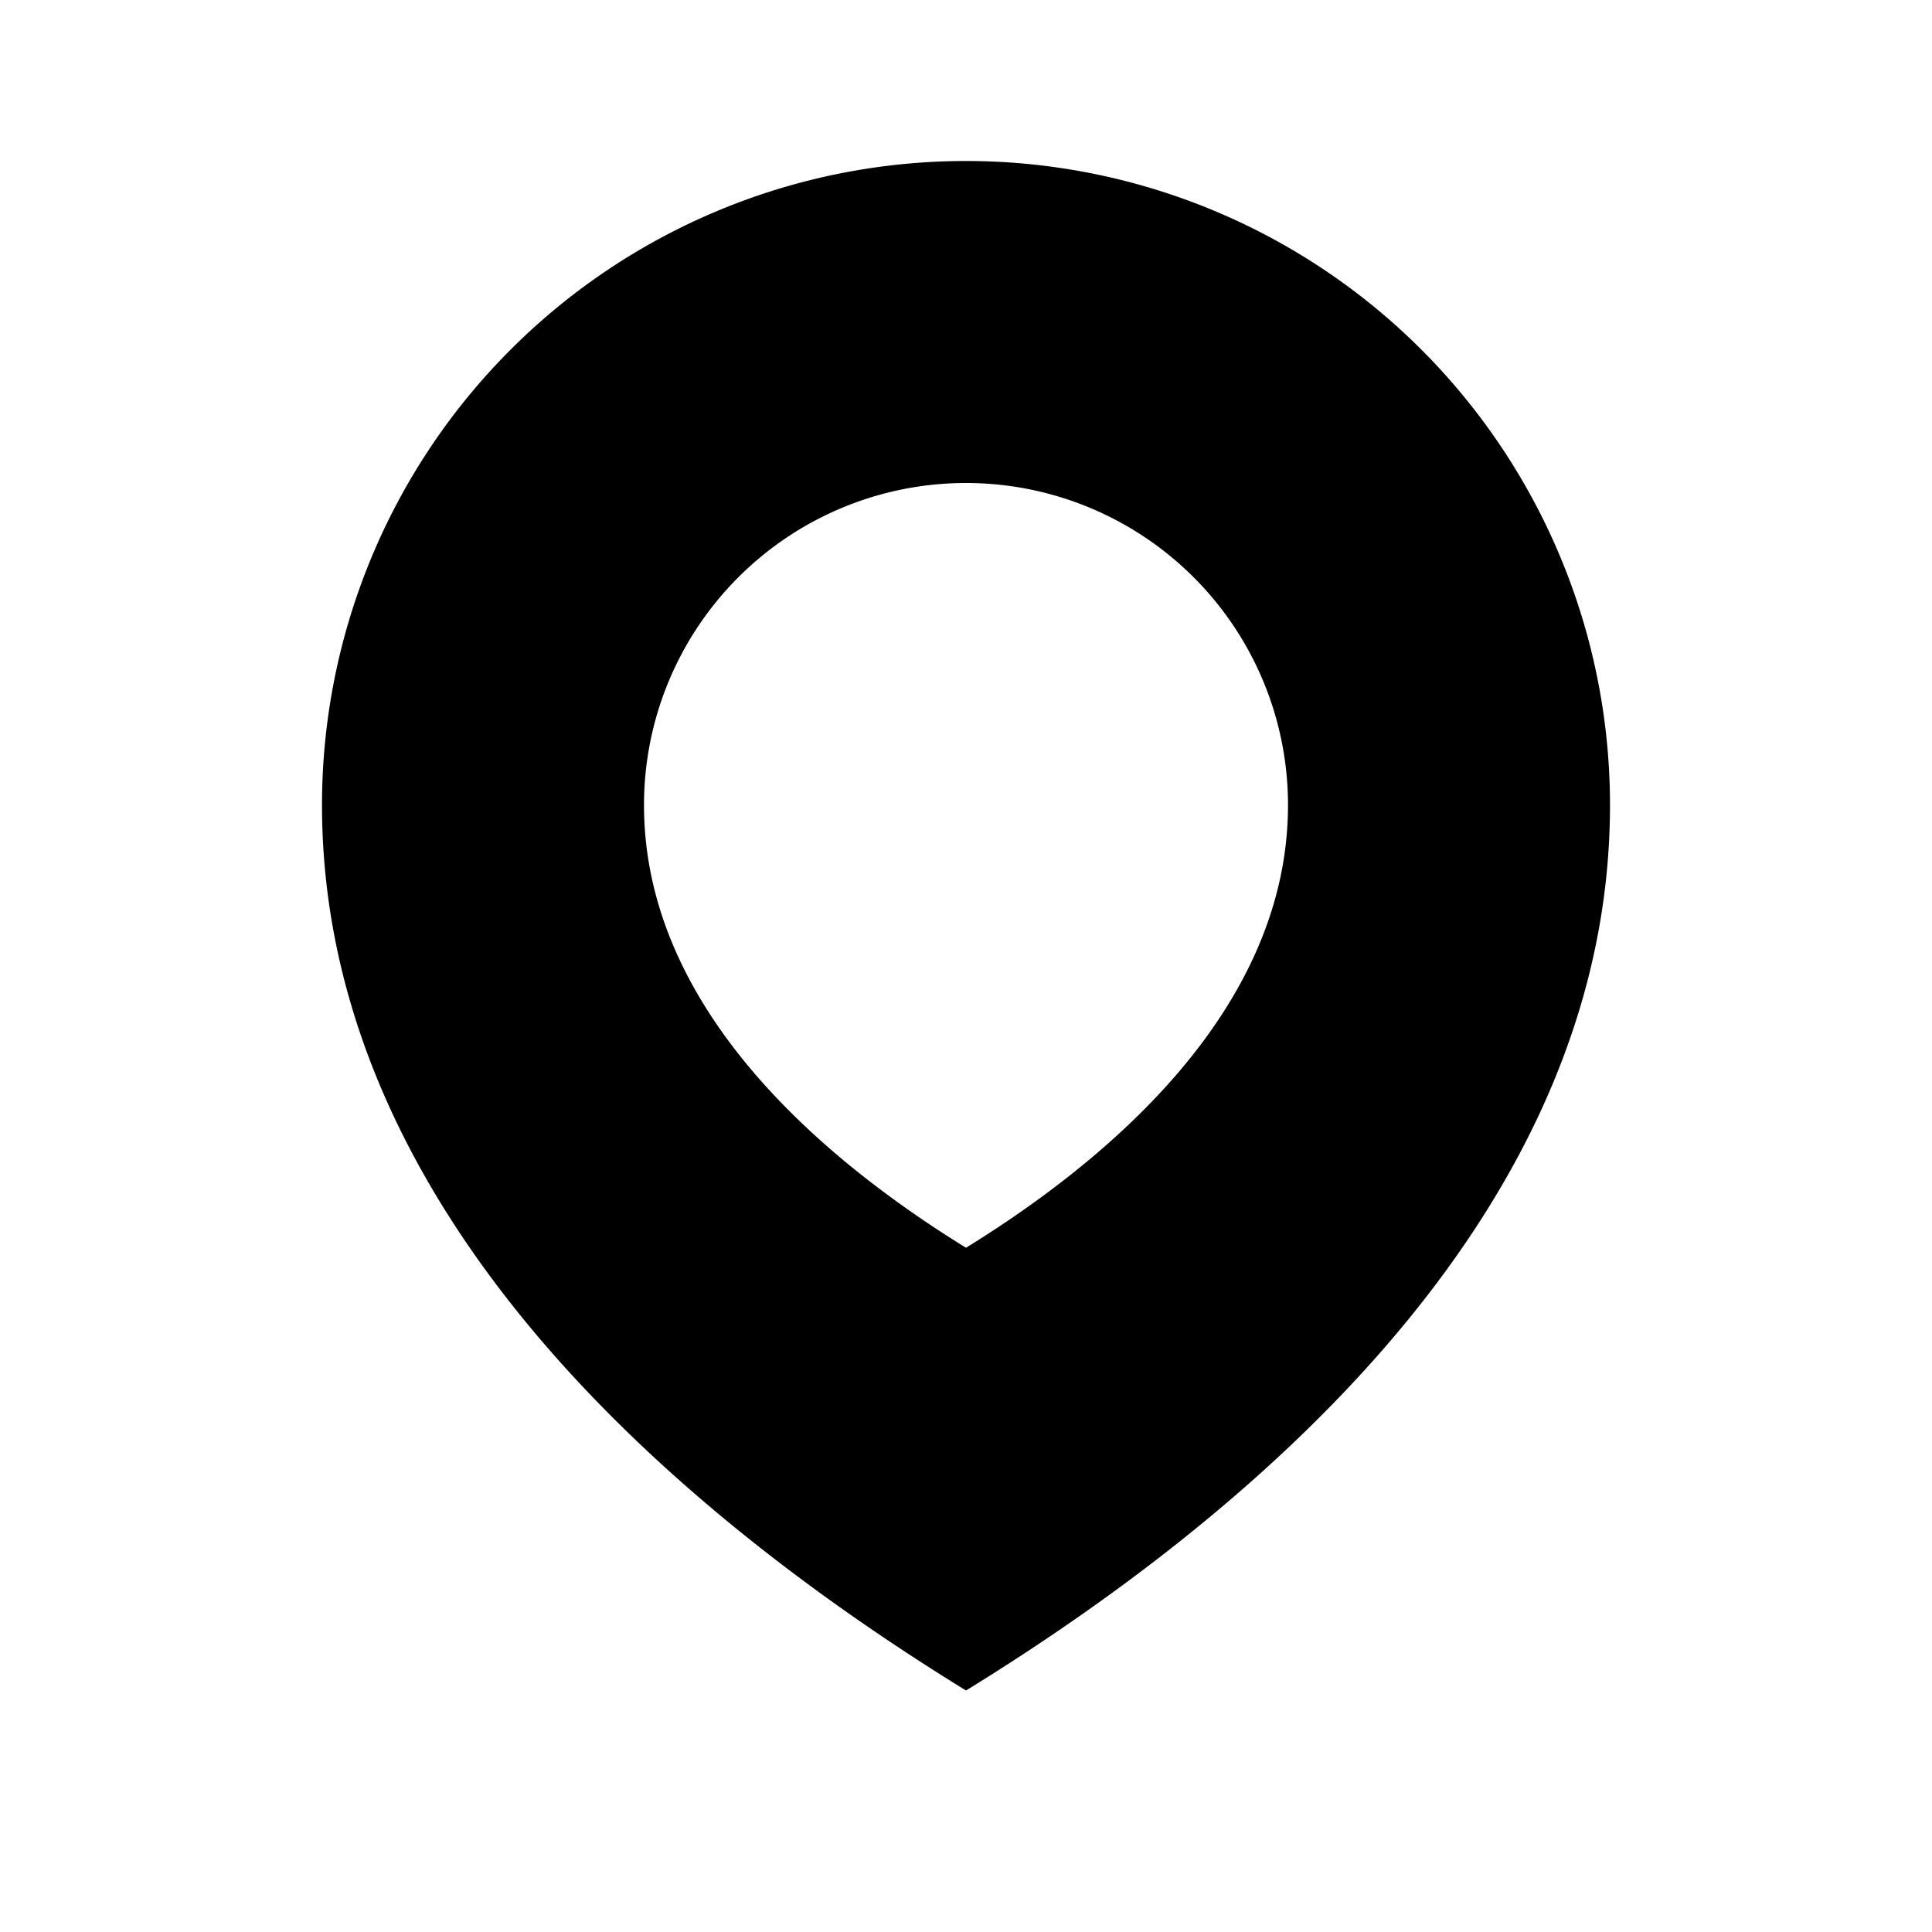 <svg xmlns="http://www.w3.org/2000/svg" viewBox="0 0 24 24" fill="currentColor"><path d="M12 2a8 8 0 0 1 8 8c0 5.25-4.75 9-8 11-3.25-2-8-5.75-8-11a8 8 0 0 1 8-8zm0 4a4 4 0 0 0-4 4c0 2.62 2.38 4.5 4 5.5 1.62-1 4-2.88 4-5.5a4 4 0 0 0-4-4z"/></svg>
